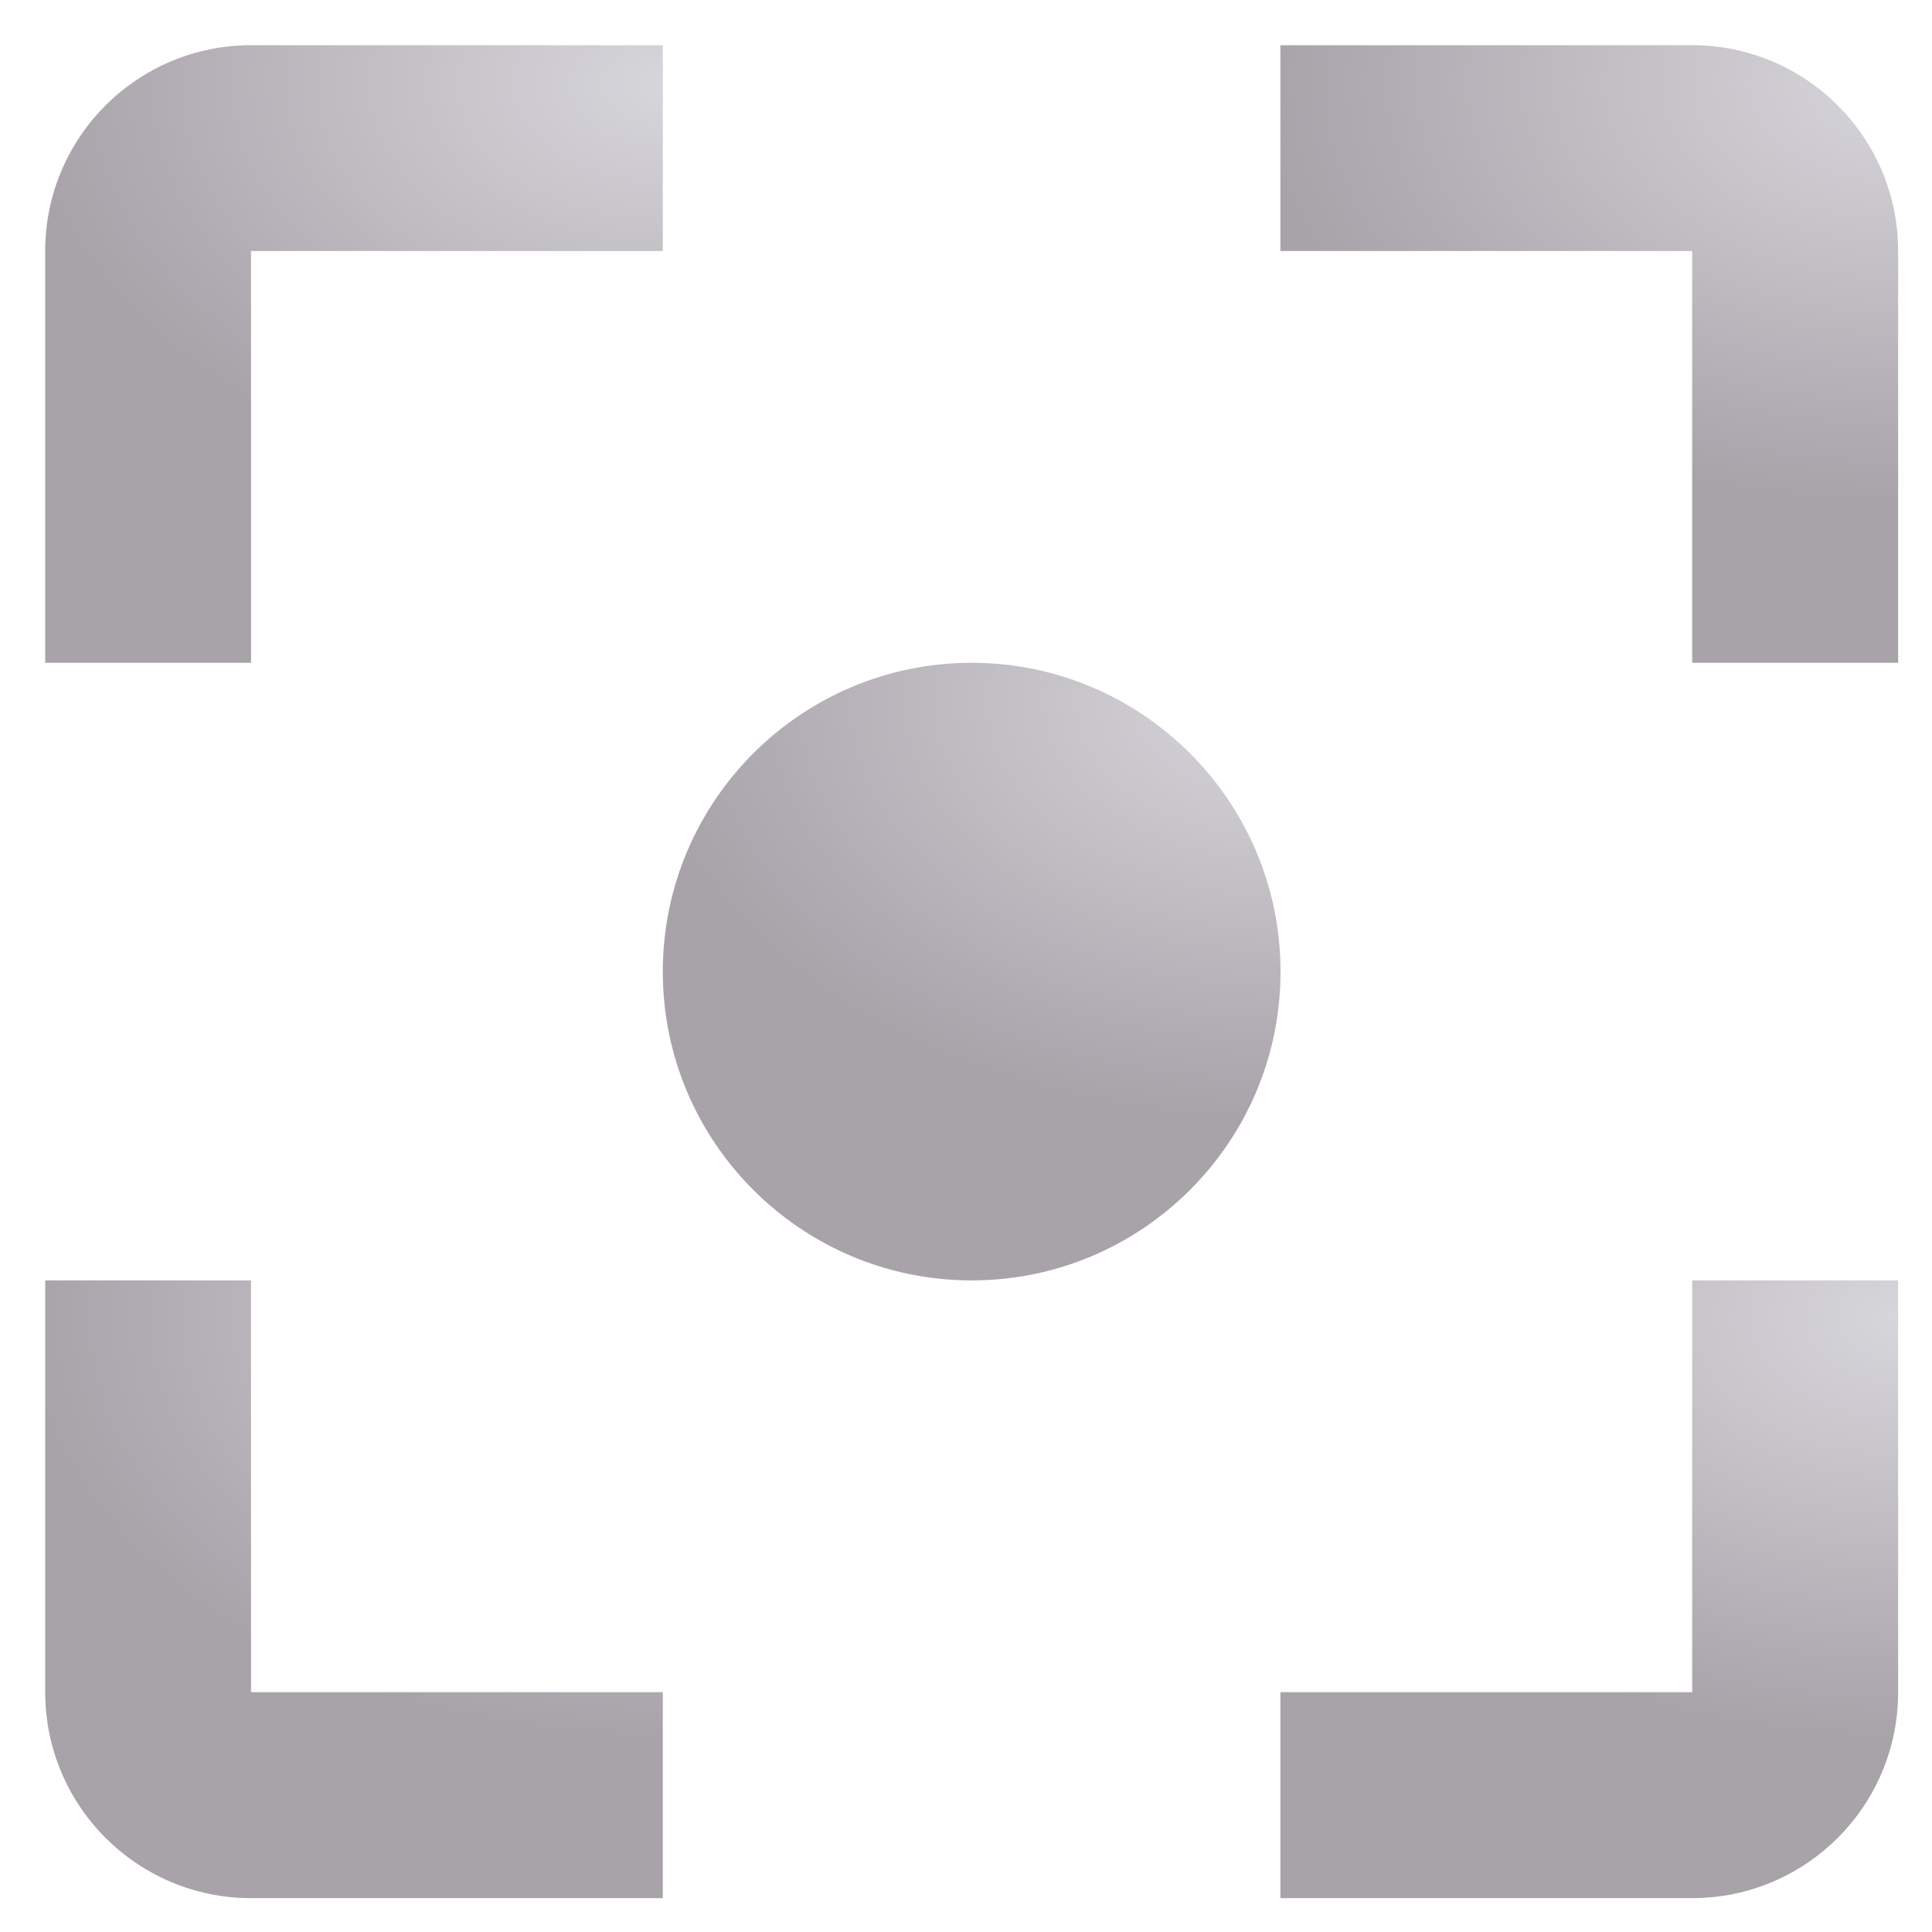 <svg width="15" height="15" viewBox="0 0 15 15" fill="none" xmlns="http://www.w3.org/2000/svg">
<path d="M1.949 1.949H5.146V0.351H1.949C1.066 0.351 0.351 1.066 0.351 1.949V5.146H1.949V1.949Z" fill="url(#paint0_radial)"/>
<path d="M1.949 9.941H0.351V13.138C0.351 14.021 1.066 14.737 1.949 14.737H5.146V13.138H1.949V9.941Z" fill="url(#paint1_radial)"/>
<path d="M13.138 0.351H9.941V1.949H13.138V5.146H14.737V1.949C14.737 1.066 14.021 0.351 13.138 0.351Z" fill="url(#paint2_radial)"/>
<path d="M7.544 5.146C6.221 5.146 5.146 6.221 5.146 7.544C5.146 8.867 6.221 9.941 7.544 9.941C8.867 9.941 9.942 8.867 9.942 7.544C9.942 6.221 8.867 5.146 7.544 5.146Z" fill="url(#paint3_radial)"/>
<path d="M13.138 13.138H9.941V14.737H13.138C14.021 14.737 14.737 14.021 14.737 13.138V9.941H13.138V13.138Z" fill="url(#paint4_radial)"/>
<defs>
<radialGradient id="paint0_radial" cx="0" cy="0" r="1" gradientUnits="userSpaceOnUse" gradientTransform="translate(5.159 0.642) rotate(180) scale(4.955 3.285)">
<stop stop-color="#D7D6DB"/>
<stop offset="1" stop-color="#A8A2A9"/>
</radialGradient>
<radialGradient id="paint1_radial" cx="0" cy="0" r="1" gradientUnits="userSpaceOnUse" gradientTransform="translate(5.159 10.232) rotate(180) scale(4.955 3.285)">
<stop stop-color="#D7D6DB"/>
<stop offset="1" stop-color="#A8A2A9"/>
</radialGradient>
<radialGradient id="paint2_radial" cx="0" cy="0" r="1" gradientUnits="userSpaceOnUse" gradientTransform="translate(14.75 0.642) rotate(180) scale(4.955 3.285)">
<stop stop-color="#D7D6DB"/>
<stop offset="1" stop-color="#A8A2A9"/>
</radialGradient>
<radialGradient id="paint3_radial" cx="0" cy="0" r="1" gradientUnits="userSpaceOnUse" gradientTransform="translate(9.954 5.437) rotate(180) scale(4.955 3.285)">
<stop stop-color="#D7D6DB"/>
<stop offset="1" stop-color="#A8A2A9"/>
</radialGradient>
<radialGradient id="paint4_radial" cx="0" cy="0" r="1" gradientUnits="userSpaceOnUse" gradientTransform="translate(14.75 10.232) rotate(180) scale(4.955 3.285)">
<stop stop-color="#D7D6DB"/>
<stop offset="1" stop-color="#A8A2A9"/>
</radialGradient>
</defs>
</svg>

